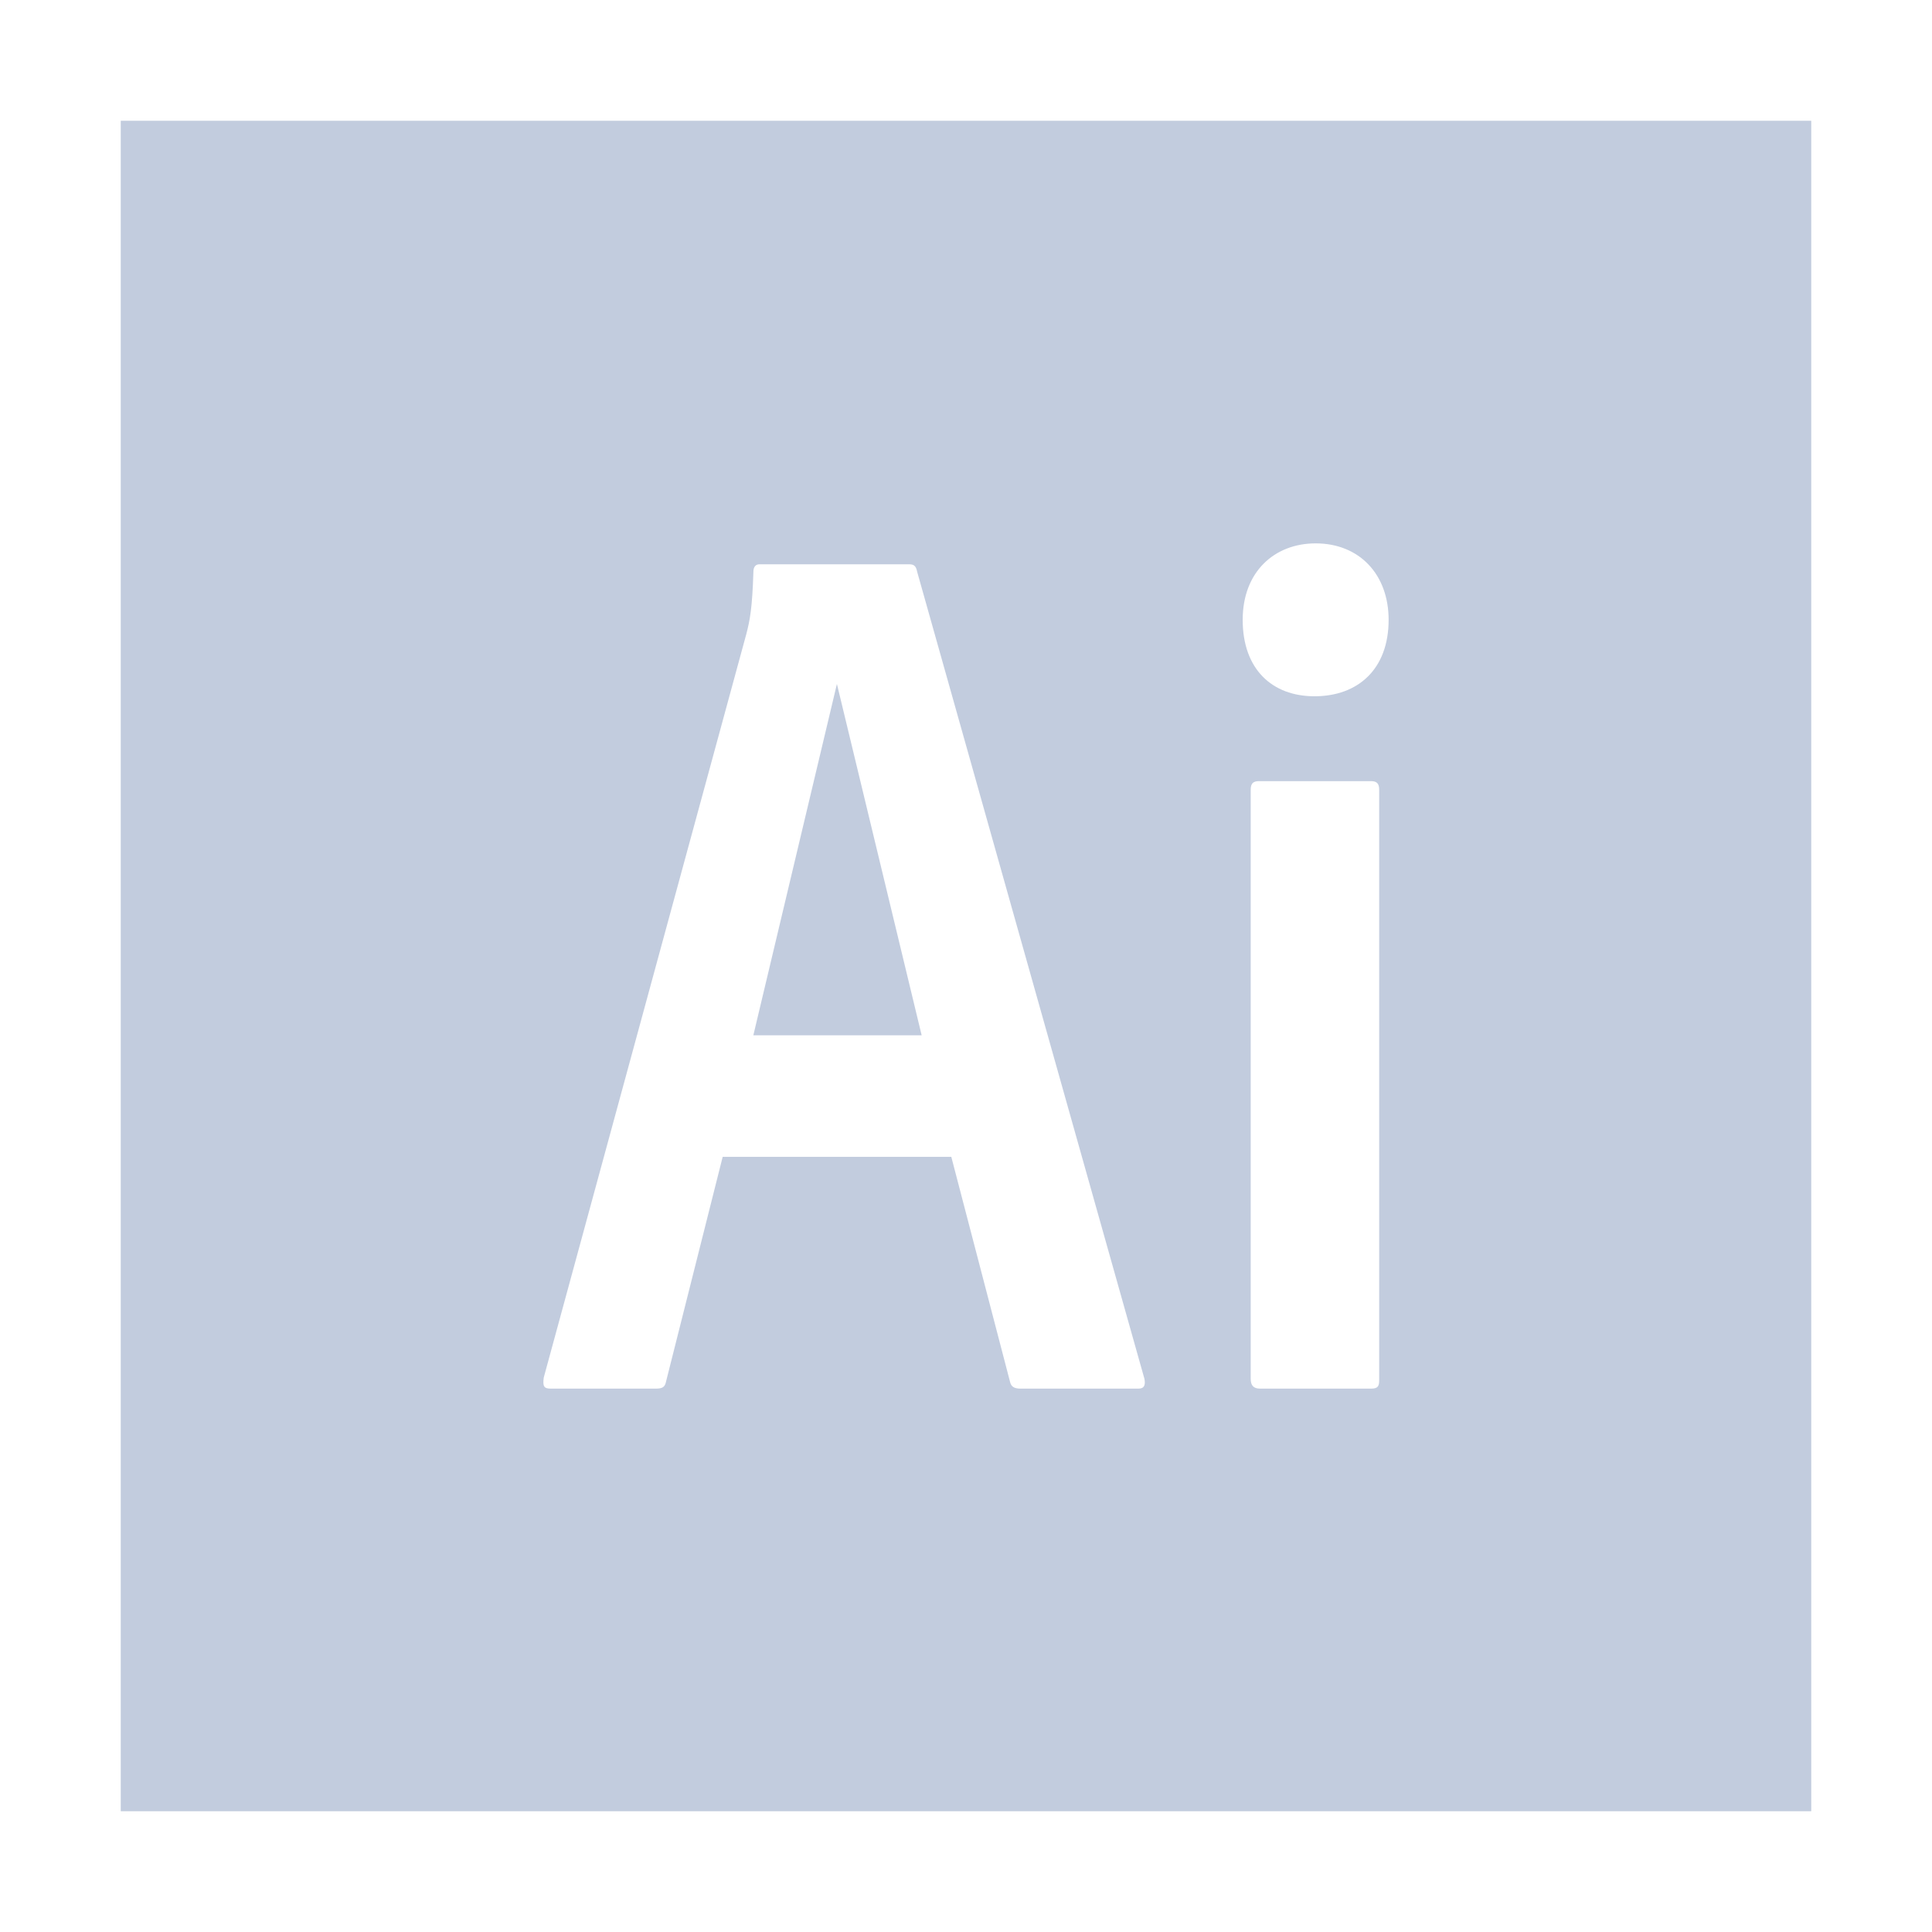 <svg width="80" height="80" viewBox="0 0 80 80" fill="none" xmlns="http://www.w3.org/2000/svg">
  <path d="M34.655 28.321L38.164 42.87H31.194L34.655 28.321Z" fill="#C2CCDE" />
  <path fill-rule="evenodd" clip-rule="evenodd" d="M75 5H5V75H75V5ZM27.585 57.185L29.925 47.901H39.391L41.828 57.236C41.877 57.438 42.026 57.5 42.267 57.5H47.142C47.388 57.5 47.436 57.344 47.388 57.091L37.977 23.674C37.929 23.416 37.828 23.366 37.635 23.366H31.443C31.294 23.366 31.197 23.471 31.197 23.674C31.149 25.206 31.049 25.691 30.904 26.253L22.516 57.04C22.468 57.399 22.516 57.5 22.807 57.5H27.146C27.439 57.5 27.536 57.438 27.585 57.185ZM54.478 22.5C52.774 22.5 51.457 23.674 51.457 25.666C51.457 27.709 52.674 28.831 54.43 28.831C56.231 28.831 57.5 27.709 57.5 25.666C57.5 23.779 56.283 22.5 54.478 22.5ZM52.131 32.345C51.886 32.345 51.789 32.446 51.789 32.703V57.091C51.789 57.348 51.886 57.5 52.179 57.5H56.767C57.061 57.5 57.109 57.399 57.109 57.141V32.703C57.109 32.446 57.013 32.345 56.767 32.345H52.131Z" fill="#C2CCDE" />
</svg>